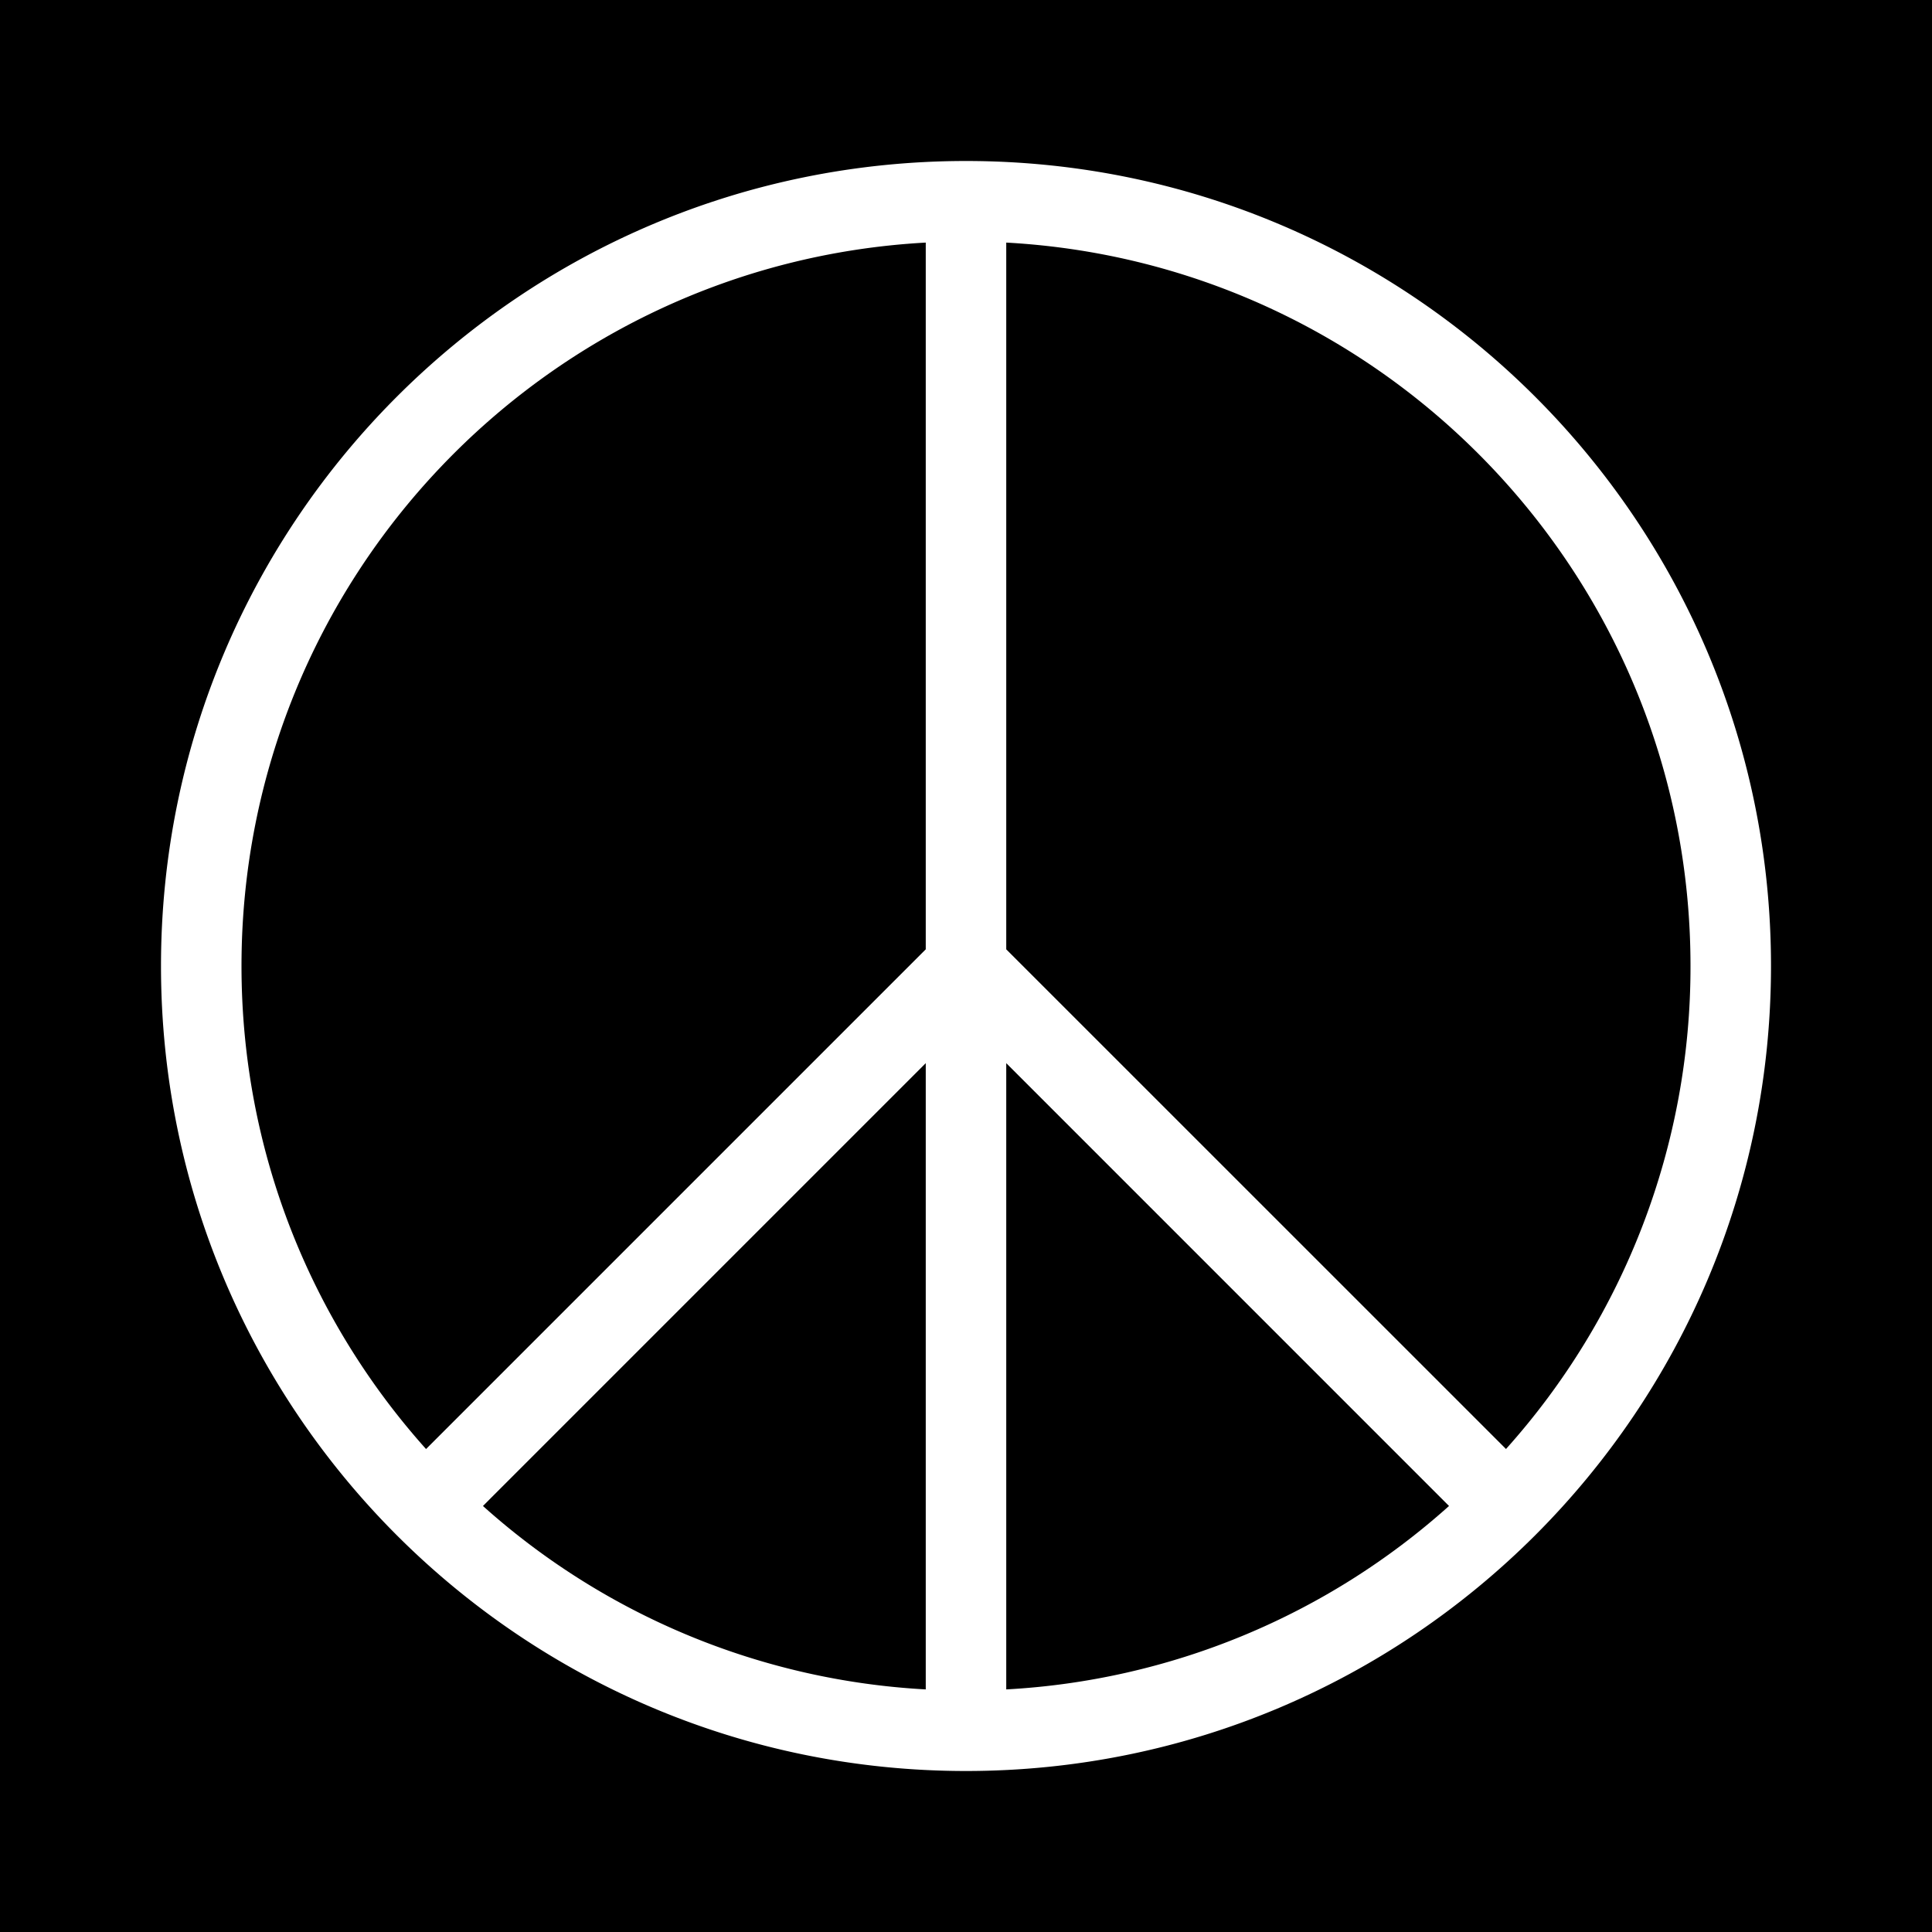 <svg xmlns="http://www.w3.org/2000/svg" xmlns:xlink="http://www.w3.org/1999/xlink" aria-hidden="true" role="img" class="iconify iconify--healthicons" width="1em" height="1em" preserveAspectRatio="xMidYMid meet" viewBox="0 0 48 48"><path fill="currentColor" fill-rule="evenodd" d="M0 0h48v48H0V0Zm23 6.027C13.524 6.547 6 14.394 6 24c0 4.61 1.734 8.817 4.585 12.001l.208-.208L23 23.586V6.027Zm0 35.946a17.928 17.928 0 0 1-11.001-4.557l.208-.209L23 26.414v15.559ZM37.416 36A17.933 17.933 0 0 0 42 24c0-9.606-7.524-17.454-17-17.973v17.559L37.416 36ZM36 37.416a17.928 17.928 0 0 1-11 4.557V26.414l11.001 11.002ZM4 24C4 12.954 12.954 4 24 4s20 8.954 20 20s-8.954 20-20 20S4 35.046 4 24Z" clip-rule="evenodd"></path></svg>